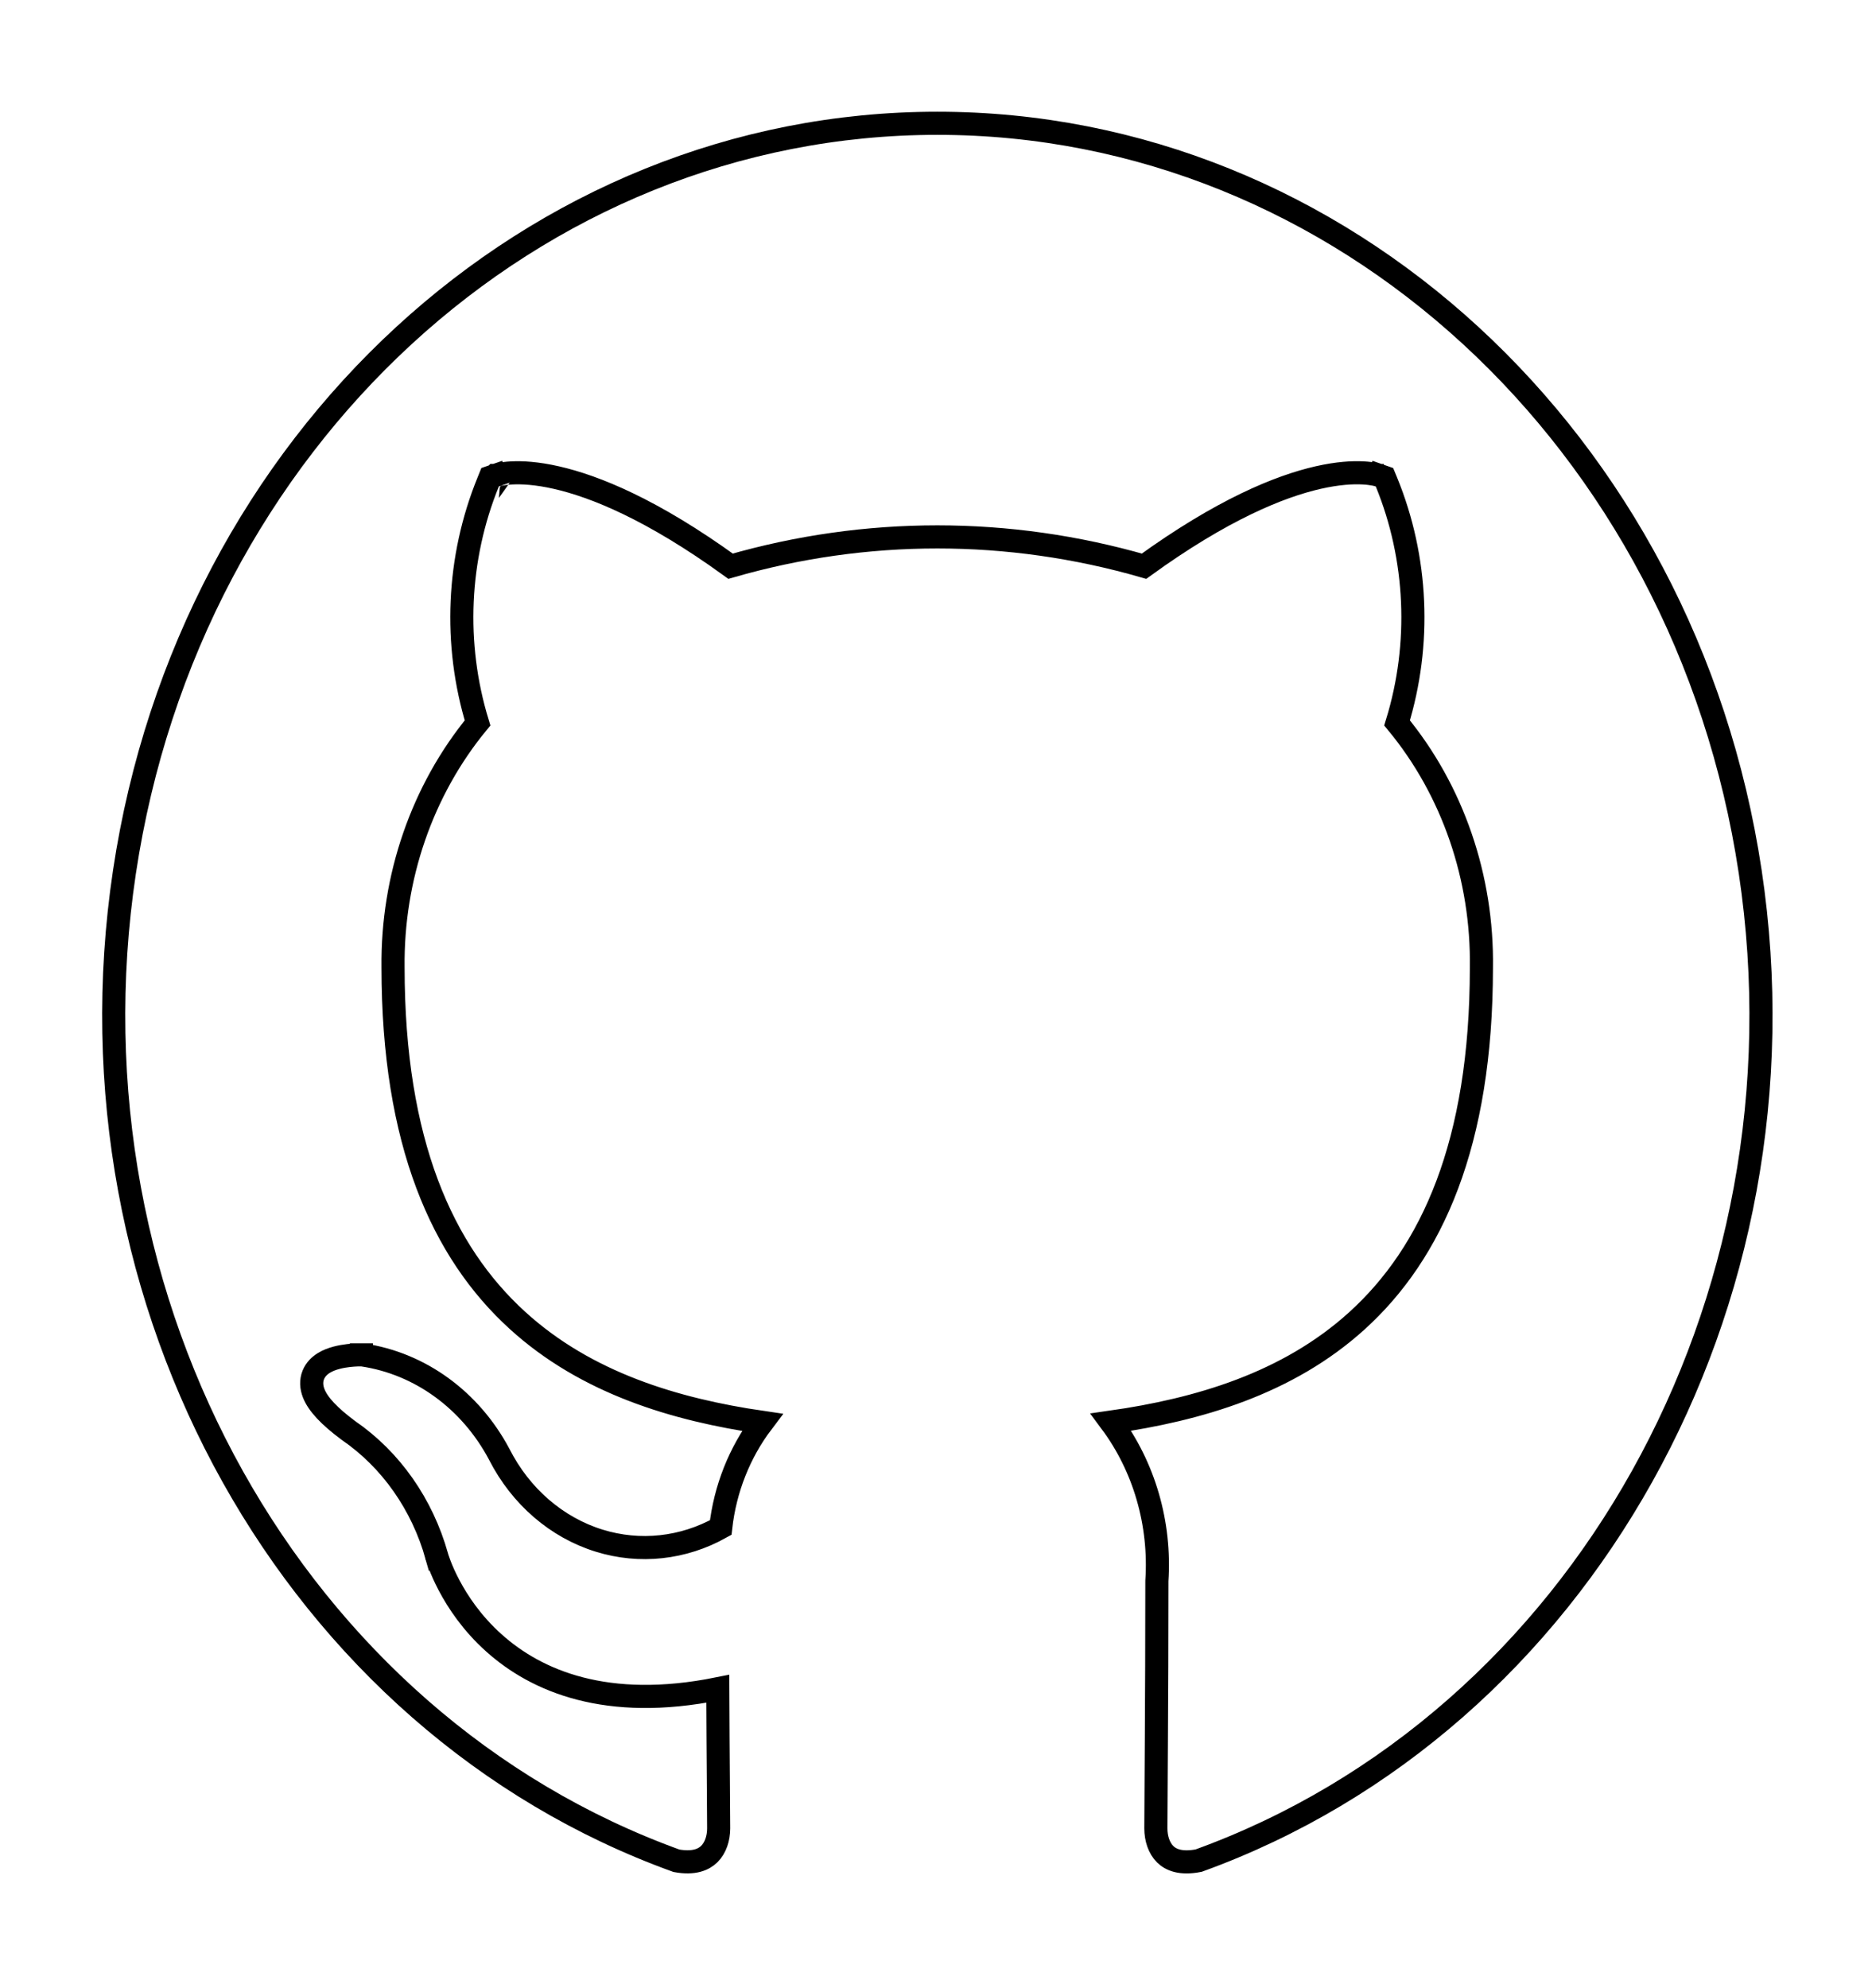<svg width="81" height="86" viewBox="0 0 81 86" fill="none" xmlns="http://www.w3.org/2000/svg">
<g filter="url(#filter0_d)">
<path d="M40.556 0.833C22.834 0.831 7.727 14.73 4.89 33.647C2.052 52.564 12.323 70.914 29.137 76.969C30.948 77.322 31.596 76.12 31.596 75.085C31.596 74.157 31.567 71.698 31.556 68.427C21.506 70.777 19.383 63.187 19.383 63.187C18.721 60.825 17.299 58.797 15.374 57.472C12.114 55.048 15.624 55.103 15.624 55.103C17.944 55.447 19.986 56.934 21.154 59.129C22.143 61.073 23.808 62.509 25.78 63.119C27.753 63.728 29.869 63.461 31.658 62.376C31.826 60.394 32.641 58.542 33.958 57.151C25.939 56.168 17.507 52.815 17.507 37.842C17.462 33.969 18.792 30.225 21.223 27.381C20.123 24.009 20.253 20.312 21.585 17.041C21.585 17.041 24.617 15.987 31.516 21.039C37.434 19.285 43.679 19.285 49.597 21.039C56.5 15.983 59.528 17.041 59.528 17.041C60.867 20.31 60.996 24.011 59.89 27.381C62.33 30.225 63.658 33.979 63.599 37.858C63.599 52.87 55.16 56.168 47.112 57.135C48.848 59.055 49.739 61.688 49.557 64.366C49.557 69.59 49.513 73.805 49.513 75.085C49.513 76.131 50.158 77.345 52.002 76.962C68.809 70.896 79.068 52.545 76.225 33.633C73.382 14.72 58.275 0.829 40.556 0.833Z" fill="white"/>
<path d="M21.367 67.06C23.209 68.714 26.244 70.015 31.058 69.047C31.065 70.703 31.076 72.119 31.084 73.198C31.091 74.055 31.096 74.7 31.096 75.085C31.096 75.512 30.961 75.927 30.693 76.193C30.451 76.433 30.026 76.624 29.269 76.486C12.723 70.505 2.581 52.413 5.384 33.721C8.189 15.019 23.11 1.331 40.556 1.333L40.557 1.333C57.999 1.329 72.919 15.01 75.73 33.707C78.54 52.395 68.407 70.49 51.866 76.479C51.089 76.633 50.659 76.442 50.417 76.204C50.149 75.939 50.013 75.52 50.013 75.085C50.013 74.663 50.018 73.92 50.025 72.924C50.028 72.415 50.031 71.84 50.035 71.207C50.046 69.344 50.057 66.989 50.057 64.382C50.221 61.898 49.507 59.446 48.069 57.514C51.848 56.975 55.715 55.846 58.709 53.134C61.958 50.192 64.098 45.462 64.099 37.861C64.158 33.963 62.856 30.181 60.45 27.269C61.501 23.859 61.339 20.145 59.991 16.851L59.905 16.643L59.693 16.569L59.528 17.041C59.693 16.569 59.692 16.568 59.692 16.568L59.691 16.568L59.688 16.567L59.682 16.565L59.667 16.56C59.663 16.559 59.658 16.557 59.652 16.556C59.644 16.553 59.634 16.55 59.624 16.547C59.589 16.538 59.541 16.526 59.481 16.514C59.361 16.491 59.192 16.466 58.973 16.455C58.532 16.432 57.892 16.463 57.04 16.656C55.37 17.035 52.89 18.039 49.501 20.491C43.641 18.801 37.472 18.801 31.612 20.491C28.225 18.041 25.745 17.037 24.074 16.658C23.222 16.464 22.582 16.433 22.141 16.456C21.922 16.467 21.752 16.491 21.633 16.515C21.573 16.526 21.525 16.538 21.49 16.547C21.472 16.552 21.458 16.556 21.446 16.56L21.431 16.565L21.426 16.567L21.423 16.567L21.422 16.568C21.422 16.568 21.421 16.568 21.585 17.041L21.421 16.568L21.207 16.642L21.122 16.852C19.78 20.147 19.619 23.859 20.663 27.27C18.266 30.181 16.963 33.953 17.007 37.845C17.008 45.427 19.146 50.16 22.389 53.112C25.372 55.83 29.224 56.976 32.985 57.525C31.999 58.825 31.373 60.402 31.185 62.073C29.563 62.98 27.684 63.184 25.928 62.641C24.093 62.074 22.531 60.733 21.6 58.902L21.6 58.902L21.596 58.894C20.358 56.569 18.185 54.977 15.697 54.608L15.664 54.603L15.631 54.603L15.624 55.103C15.631 54.603 15.631 54.603 15.631 54.603L15.631 54.603L15.63 54.603L15.626 54.603L15.616 54.603L15.581 54.603C15.552 54.603 15.511 54.604 15.461 54.605C15.362 54.609 15.223 54.617 15.068 54.635C14.777 54.67 14.347 54.748 14.014 54.953C13.84 55.06 13.656 55.224 13.557 55.47C13.453 55.726 13.471 55.999 13.571 56.259C13.755 56.738 14.252 57.261 15.075 57.873L15.083 57.879L15.09 57.884C16.914 59.139 18.27 61.066 18.902 63.322L18.97 63.302C18.902 63.322 18.902 63.322 18.902 63.322L18.902 63.323L18.903 63.325L18.905 63.332L18.911 63.353C18.916 63.371 18.924 63.396 18.934 63.427C18.955 63.489 18.985 63.577 19.027 63.687C19.111 63.906 19.241 64.212 19.43 64.569C19.806 65.283 20.419 66.21 21.367 67.06Z" stroke="black"/>
</g>
<defs>
<filter id="filter0_d" x="0.421" y="0.833" width="80.276" height="84.201" filterUnits="userSpaceOnUse" color-interpolation-filters="sRGB">
<feFlood flood-opacity="0" result="BackgroundImageFix"/>
<feColorMatrix in="SourceAlpha" type="matrix" values="0 0 0 0 0 0 0 0 0 0 0 0 0 0 0 0 0 0 127 0"/>
<feOffset dy="4"/>
<feGaussianBlur stdDeviation="2"/>
<feColorMatrix type="matrix" values="0 0 0 0 0 0 0 0 0 0 0 0 0 0 0 0 0 0 0.25 0"/>
<feBlend mode="normal" in2="BackgroundImageFix" result="effect1_dropShadow"/>
<feBlend mode="normal" in="SourceGraphic" in2="effect1_dropShadow" result="shape"/>
</filter>
</defs>
</svg>
